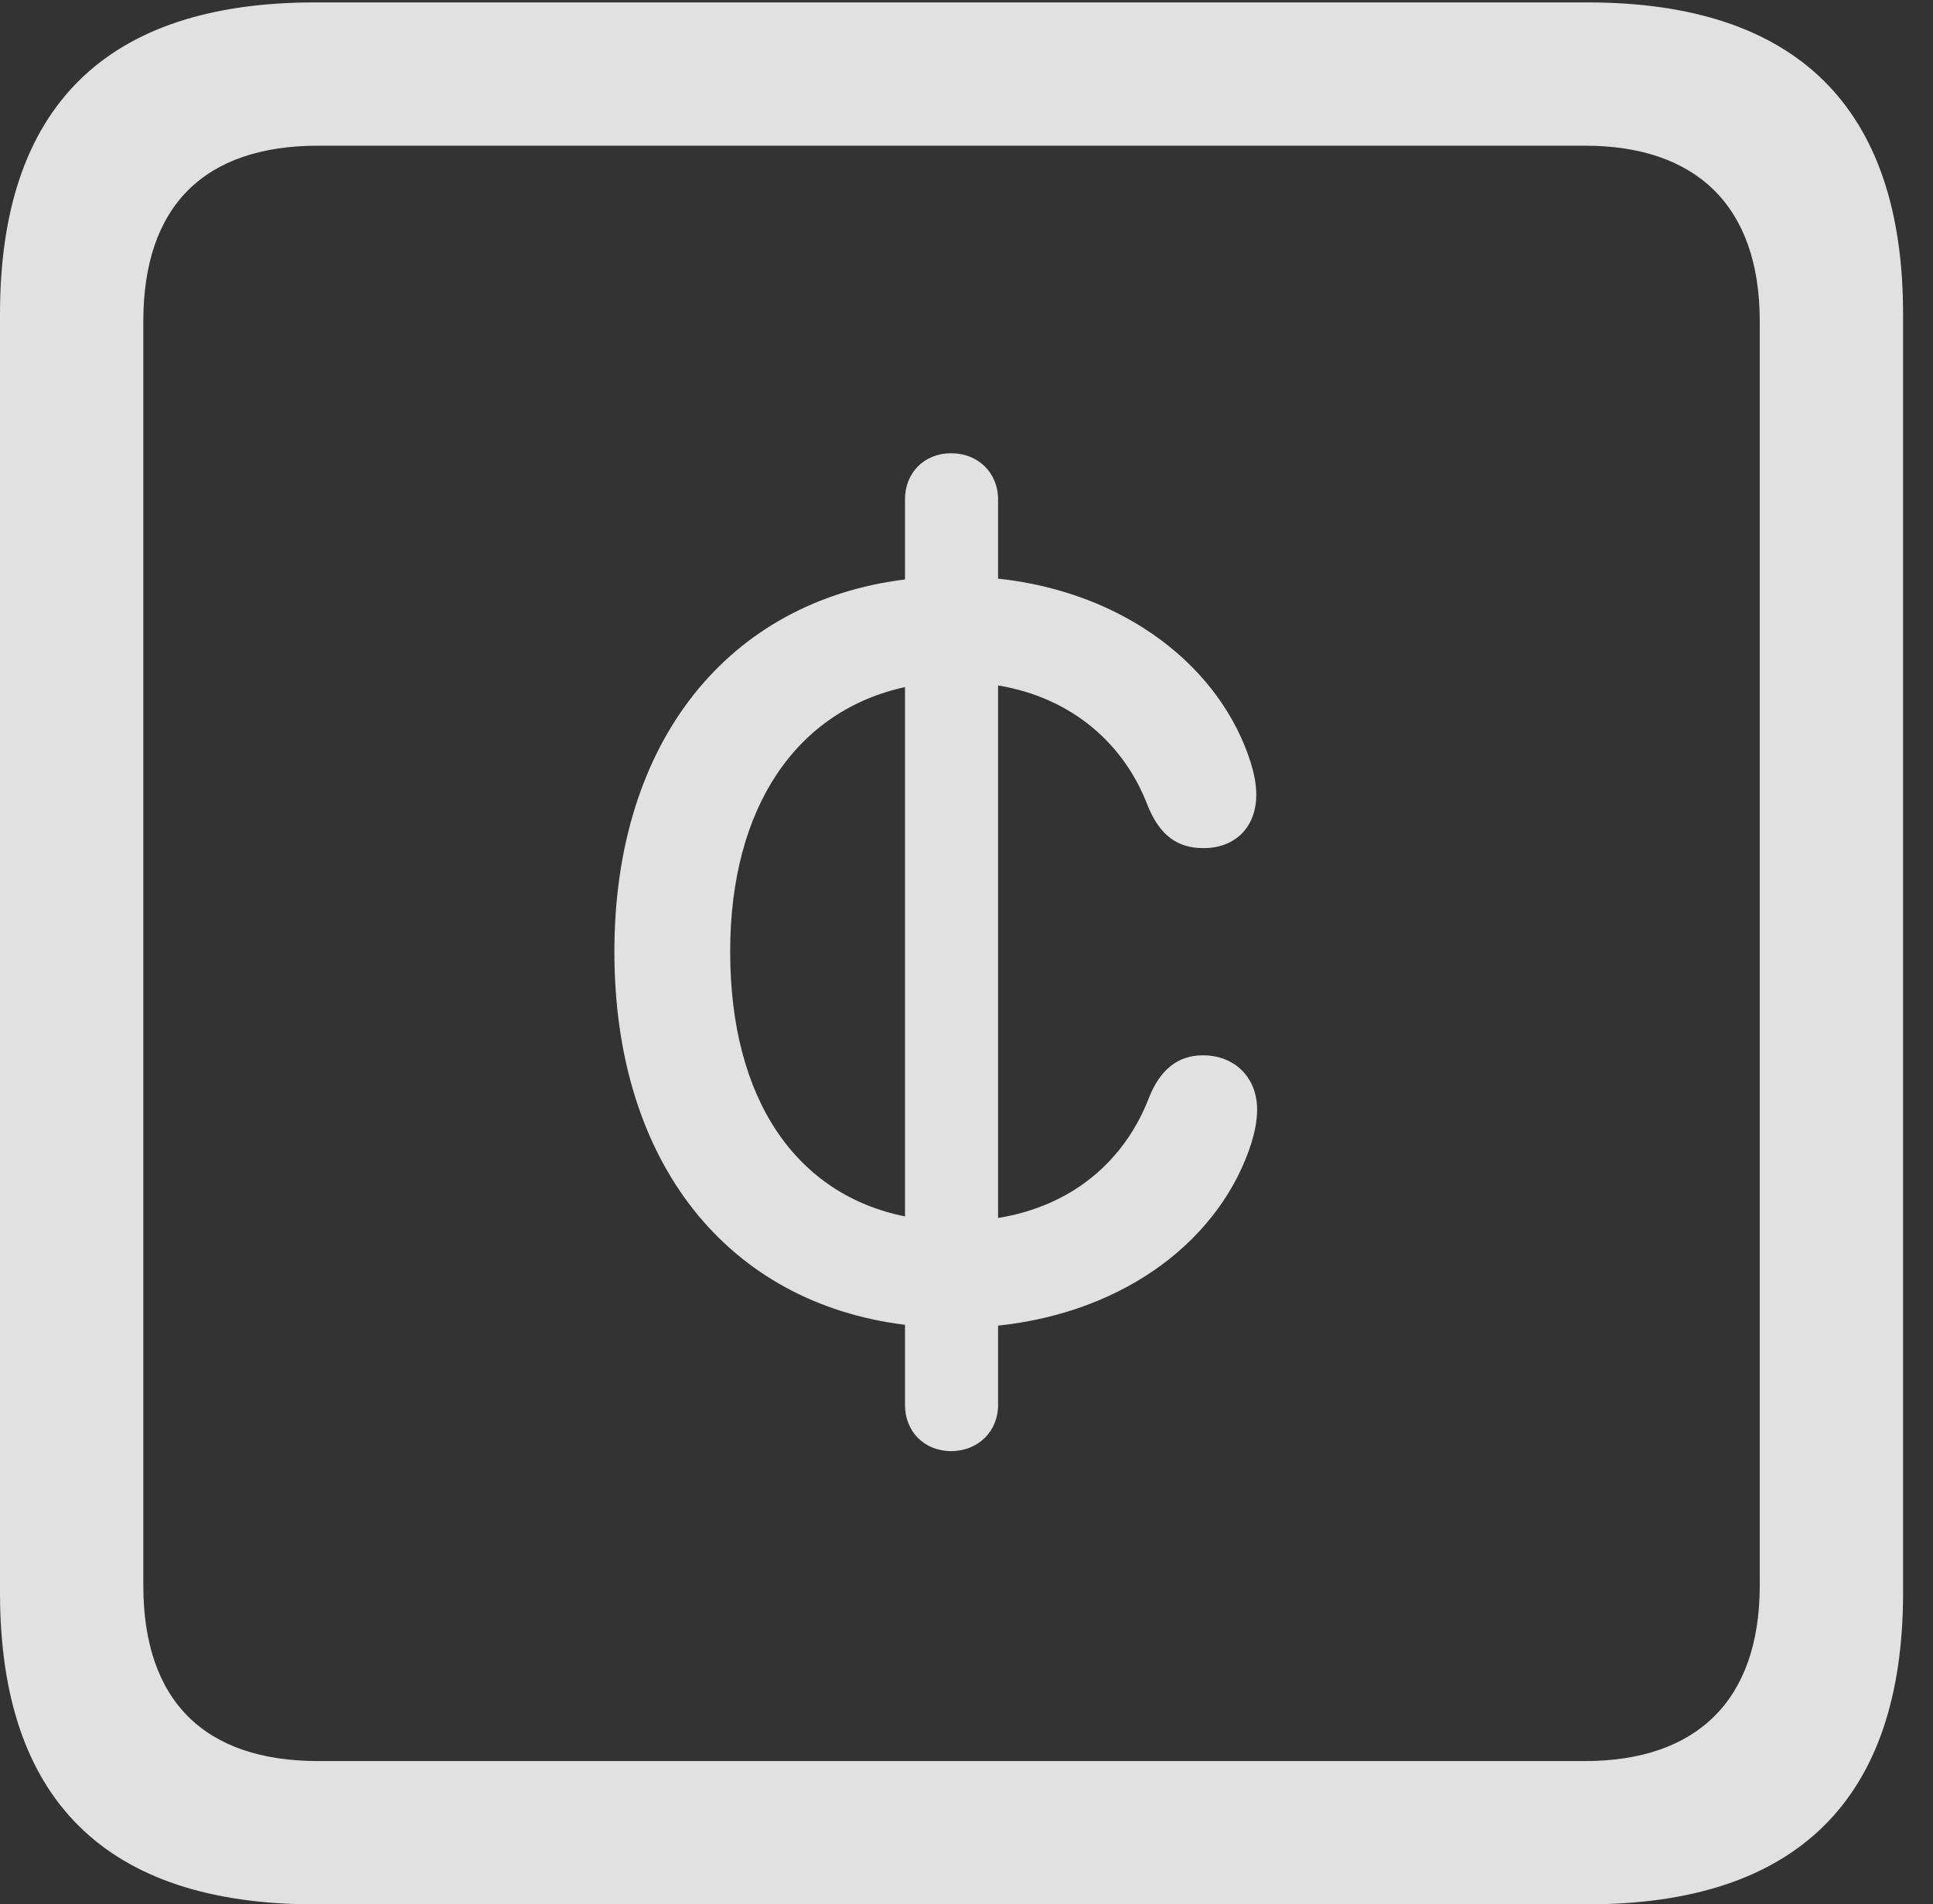 <?xml version="1.0" encoding="UTF-8"?>
<!--Generator: Apple Native CoreSVG 232.5-->
<!DOCTYPE svg
PUBLIC "-//W3C//DTD SVG 1.1//EN"
       "http://www.w3.org/Graphics/SVG/1.1/DTD/svg11.dtd">
<svg version="1.1" xmlns="http://www.w3.org/2000/svg" xmlns:xlink="http://www.w3.org/1999/xlink" width="23.32" height="22.979">
 <rect width="100%" height="100%" fill="#333333" stroke="none"/>
 <g>
  <rect height="22.979" opacity="0" width="23.32" x="0" y="0"/>
  <path d="M3.799 22.979L19.15 22.979C21.68 22.979 22.959 21.709 22.959 19.219L22.959 3.789C22.959 1.299 21.68 0.029 19.15 0.029L3.799 0.029C1.279 0.029 0 1.289 0 3.789L0 19.219C0 21.719 1.279 22.979 3.799 22.979ZM3.838 21.25C2.471 21.25 1.729 20.527 1.729 19.131L1.729 3.877C1.729 2.48 2.471 1.758 3.838 1.758L19.121 1.758C20.459 1.758 21.23 2.48 21.23 3.877L21.23 19.131C21.23 20.527 20.459 21.25 19.121 21.25Z" fill="#ffffff" fill-opacity="0.85"/>
  <path d="M7.412 11.484C7.412 14.043 8.789 15.723 10.918 15.986L10.918 16.953C10.918 17.275 11.152 17.51 11.475 17.51C11.797 17.51 12.041 17.275 12.041 16.953L12.041 15.996C13.604 15.83 14.736 14.932 15.098 13.789C15.137 13.662 15.166 13.525 15.166 13.389C15.166 12.998 14.893 12.734 14.512 12.734C14.199 12.734 13.994 12.92 13.867 13.232C13.574 14.004 12.94 14.551 12.041 14.697L12.041 8.271C12.93 8.418 13.565 8.975 13.848 9.727C13.994 10.078 14.199 10.234 14.521 10.234C14.902 10.234 15.156 9.98 15.156 9.59C15.156 9.453 15.127 9.326 15.088 9.199C14.727 8.057 13.584 7.148 12.041 6.982L12.041 6.025C12.041 5.703 11.797 5.469 11.475 5.469C11.152 5.469 10.918 5.703 10.918 6.025L10.918 6.992C8.789 7.256 7.412 8.945 7.412 11.484ZM8.809 11.484C8.809 9.727 9.619 8.574 10.918 8.291L10.918 14.678C9.609 14.414 8.809 13.271 8.809 11.484Z" fill="#ffffff" fill-opacity="0.85"/>
 </g>
</svg>
